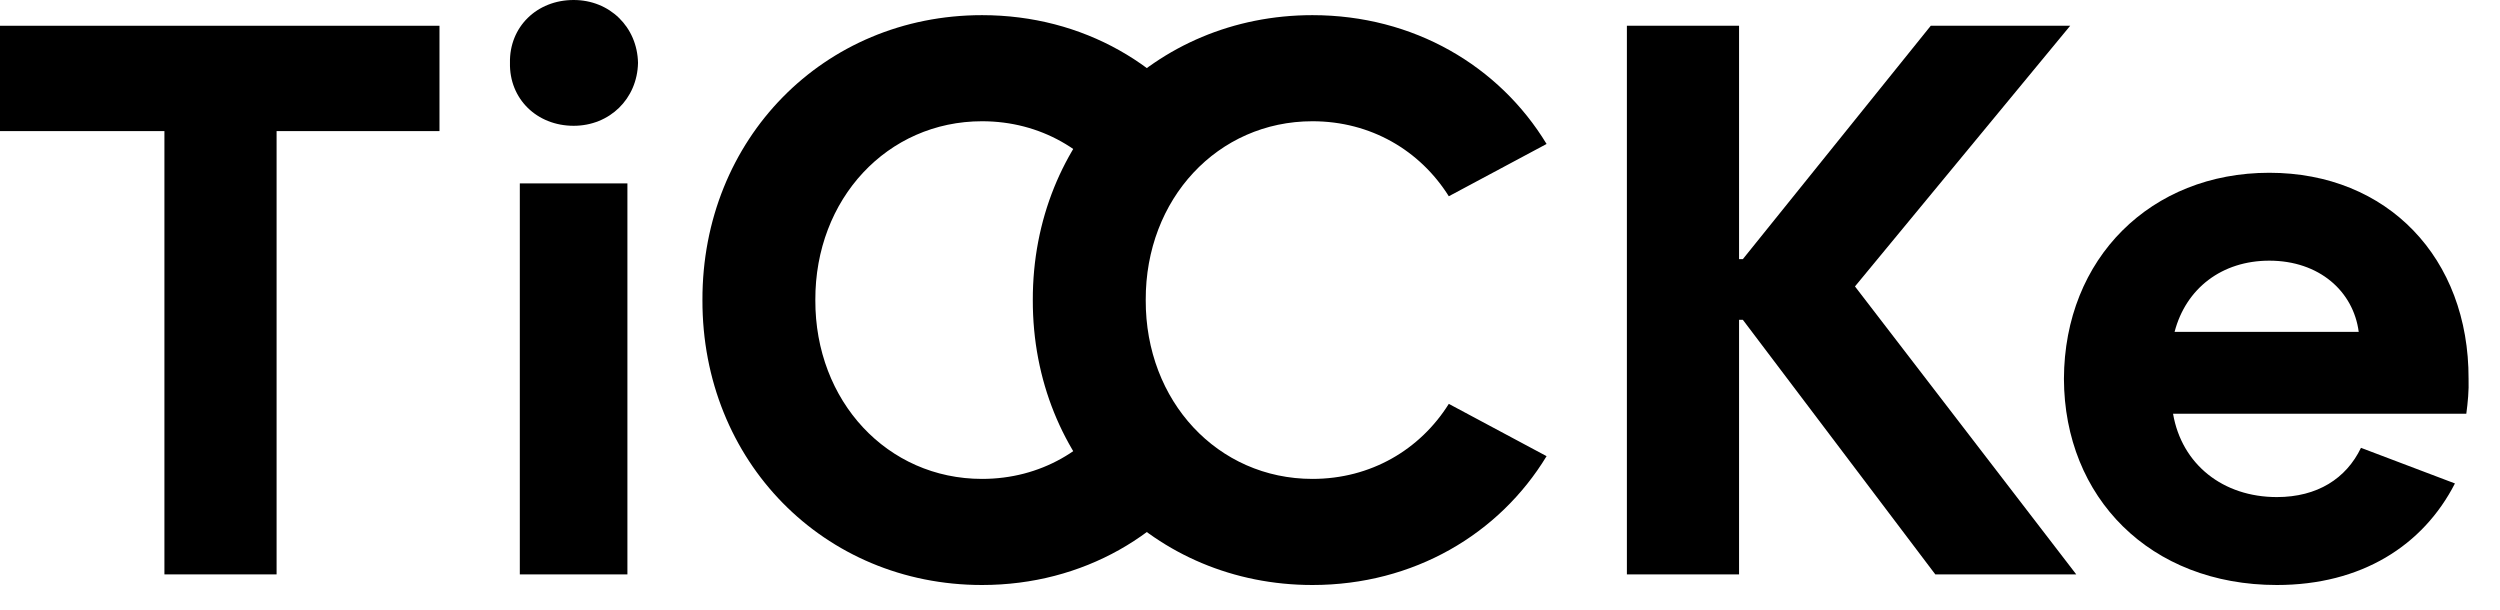 <svg width="82" height="20" viewBox="0 0 82 20" fill="none" xmlns="http://www.w3.org/2000/svg">
<path d="M74.681 19.188C70.518 19.188 67.71 16.317 67.697 12.427C67.71 8.463 70.555 5.667 74.433 5.667C78.31 5.667 80.982 8.463 80.969 12.427C80.982 12.812 80.945 13.198 80.895 13.57H71.276C71.562 15.236 72.917 16.304 74.681 16.304C76.011 16.304 76.956 15.695 77.44 14.689L80.522 15.857C79.478 17.895 77.453 19.188 74.681 19.188ZM71.326 10.886H77.366C77.192 9.556 76.073 8.55 74.433 8.55C72.879 8.55 71.699 9.457 71.326 10.886Z" fill="black"/>
<path d="M53.362 18.84V0.845H57.041V8.5H57.165L63.329 0.845H67.902L60.843 9.395L68.101 18.84H63.478L57.165 10.489H57.041V18.84H53.362Z" fill="black"/>
<path d="M32.211 19.188C27.017 19.188 23.027 15.124 23.04 9.842C23.027 4.561 27.017 0.497 32.211 0.497C35.529 0.497 38.338 2.162 39.891 4.722L36.685 6.437C35.74 4.934 34.125 3.977 32.211 3.977C29.104 3.977 26.731 6.524 26.743 9.842C26.731 13.16 29.104 15.708 32.211 15.708C34.125 15.708 35.74 14.751 36.685 13.247L39.891 14.962C38.338 17.522 35.529 19.188 32.211 19.188Z" fill="black"/>
<path d="M17.05 18.84V6.015H20.579V18.84H17.05ZM18.815 4.126C17.609 4.126 16.702 3.243 16.727 2.063C16.702 0.882 17.609 0 18.815 0C19.995 0 20.902 0.882 20.927 2.063C20.902 3.243 19.995 4.126 18.815 4.126Z" fill="black"/>
<path d="M0 4.3V0.845H14.415V4.3H9.072V18.84H5.393V4.3H0Z" fill="black"/>
<path d="M43.048 19.188C37.853 19.188 33.864 15.124 33.876 9.842C33.864 4.561 37.853 0.497 43.048 0.497C46.366 0.497 49.174 2.162 50.728 4.722L47.521 6.437C46.577 4.934 44.961 3.977 43.048 3.977C39.941 3.977 37.567 6.524 37.58 9.842C37.567 13.16 39.941 15.708 43.048 15.708C44.961 15.708 46.577 14.751 47.521 13.247L50.728 14.962C49.174 17.522 46.366 19.188 43.048 19.188Z" fill="black"/>
</svg>
